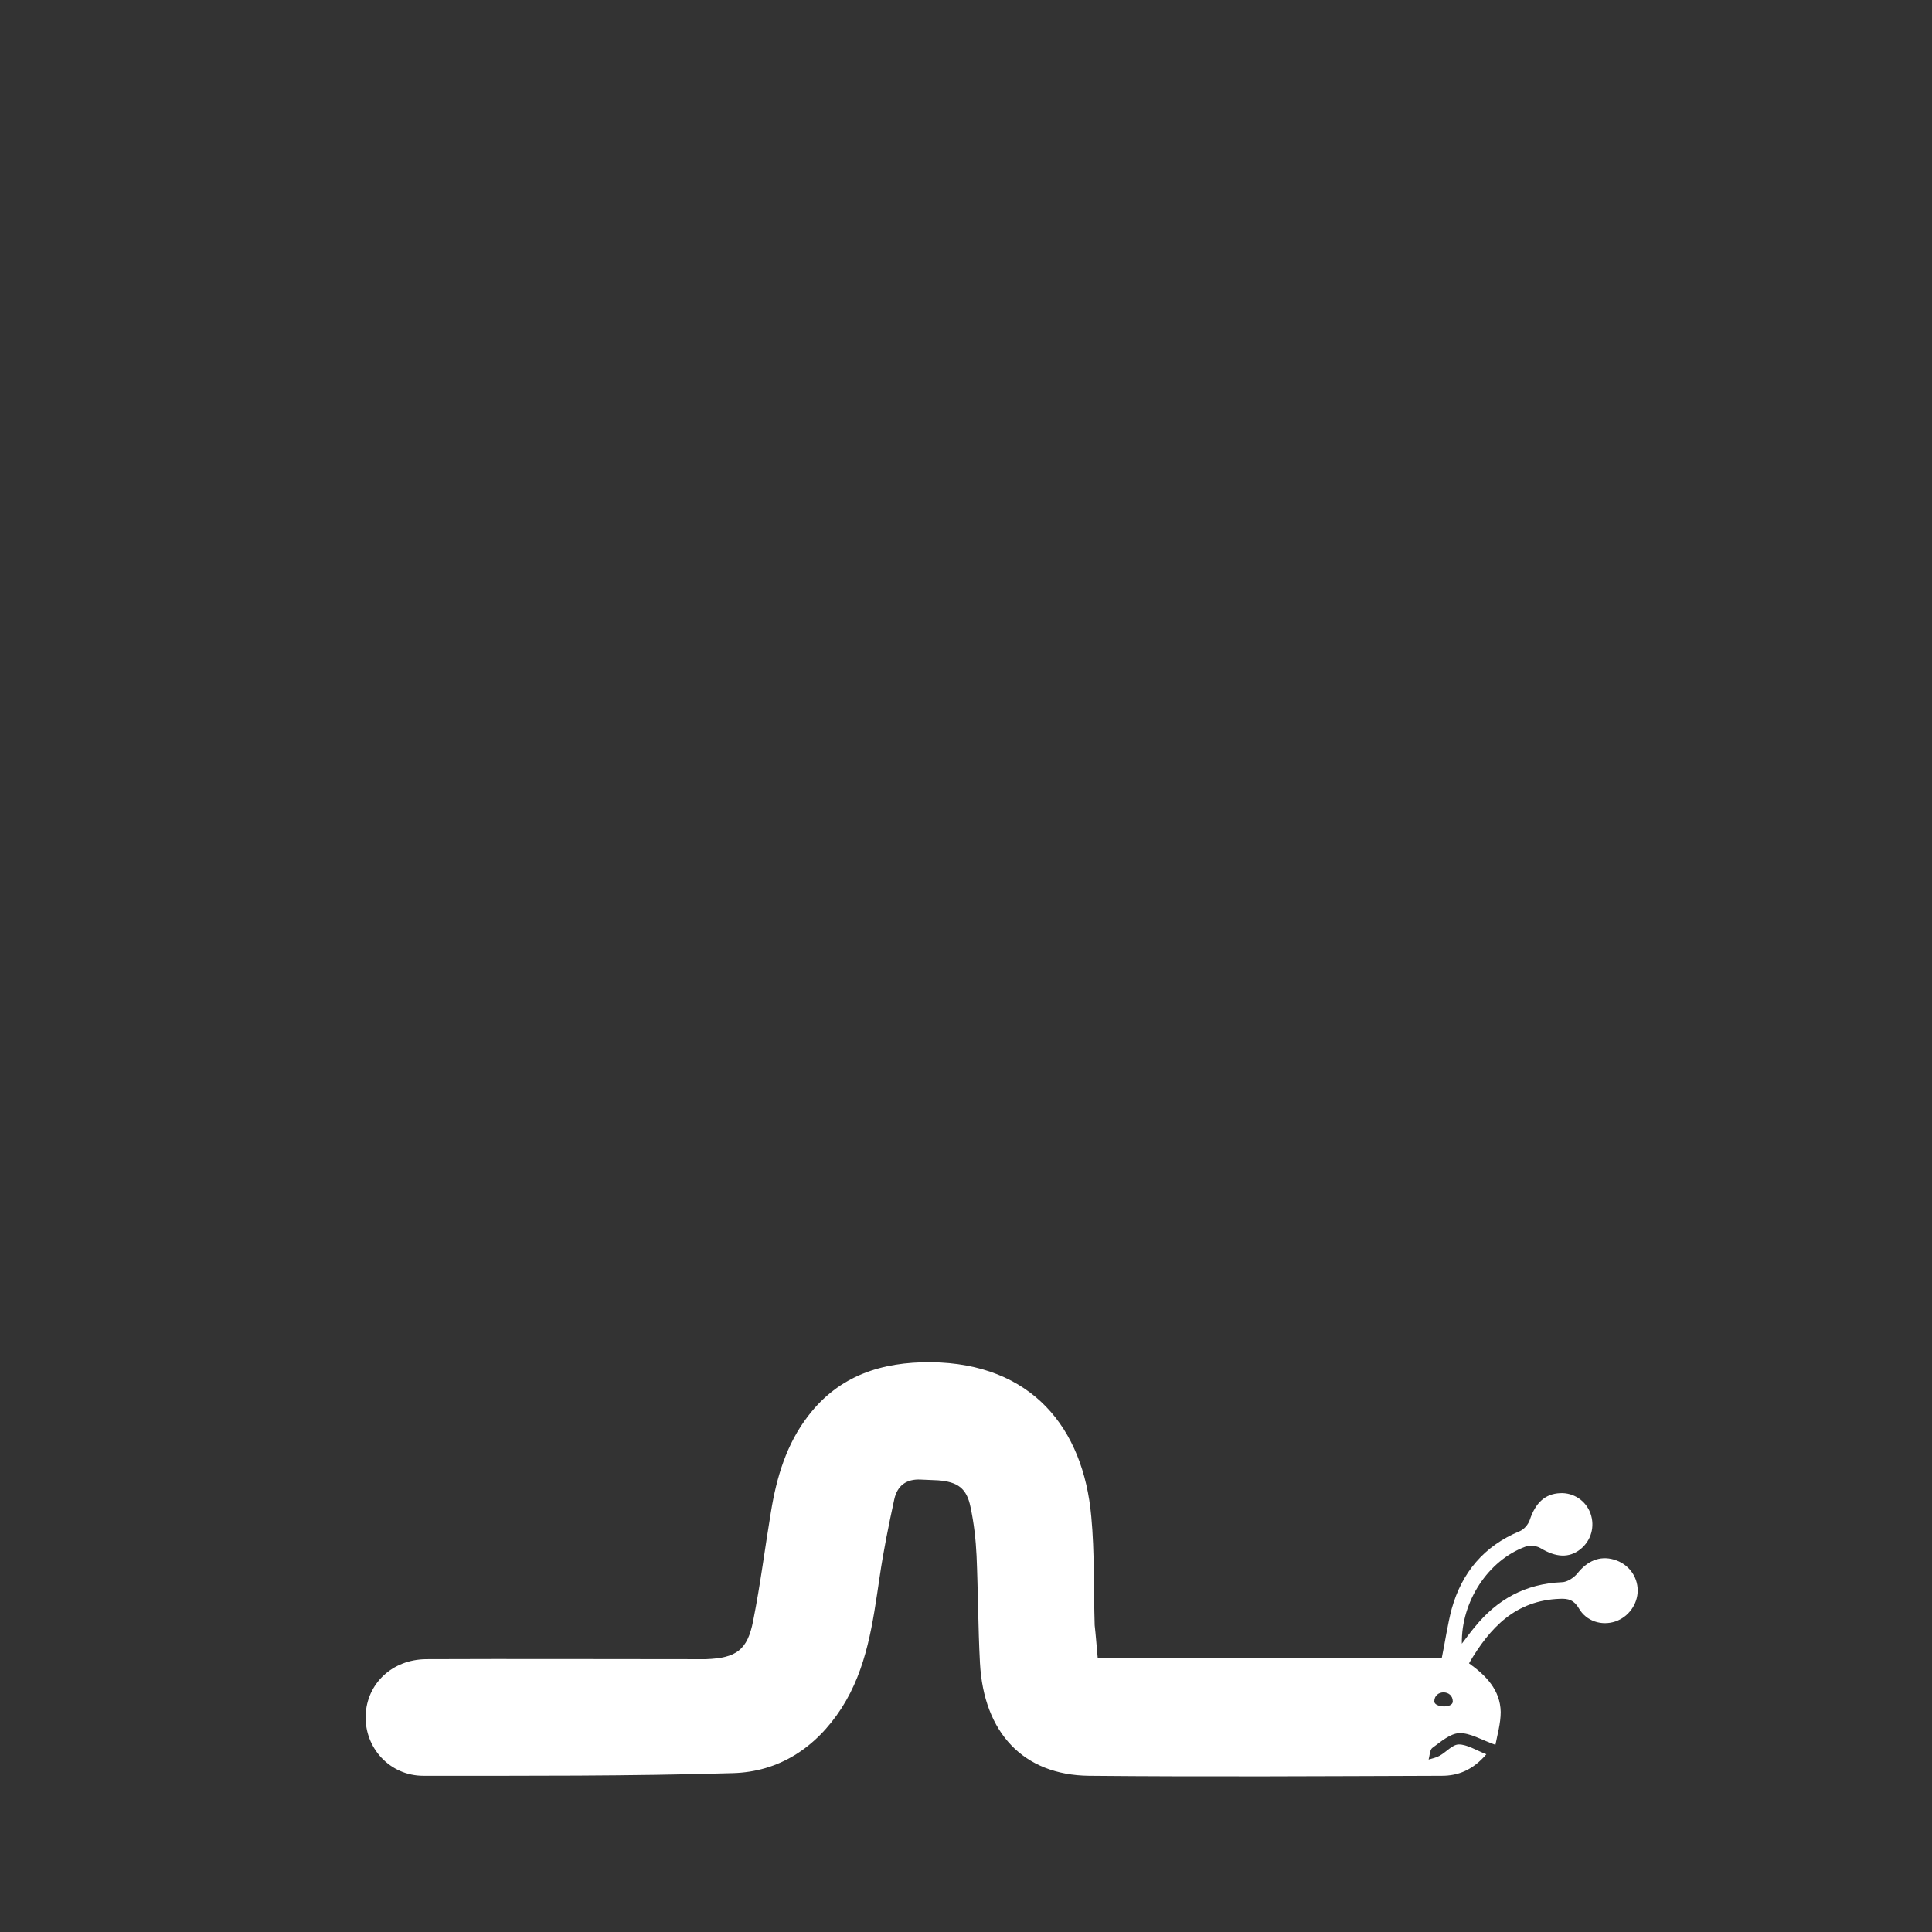 <?xml version="1.0" encoding="utf-8"?>
<!-- Generator: Adobe Illustrator 22.0.0, SVG Export Plug-In . SVG Version: 6.00 Build 0)  -->
<svg version="1.1" id="Layer_1" xmlns="http://www.w3.org/2000/svg" xmlns:xlink="http://www.w3.org/1999/xlink" x="0px" y="0px"
	 viewBox="0 0 512 512" style="enable-background:new 0 0 512 512;" xml:space="preserve">
<rect x="0" y="0" width="512" height="512" fill="#333333" stroke="none"/>
<style type="text/css">
	.st0{display:none;}
	.st1{fill:#FFFFFF;}
</style>
<g>
	<path class="st0" d="M0.8,0.4c170.8,0,341.6,0,512.4,0 M290.9,439.3c-0.2-3.2-0.5-6-0.6-8.8c-0.3-9.6,0-19.2-0.9-28.8
		c-2.1-23.4-15.8-40.6-42.5-40.9c-13-0.2-24.3,3.4-32.5,14.2c-5.8,7.5-8.3,16.3-9.9,25.5c-1.6,9.6-2.8,19.2-4.7,28.8
		c-1.5,7.8-4.6,9.9-12.5,10.2c-1.3,0-2.6,0-3.8,0c-23.5,0-46.9,0-70.4,0c-8.9,0-15.7,6.4-16,14.9c-0.3,8.5,6.4,15.9,15.3,16
		c27.3,0,54.6,0.1,81.9-0.7c12.3-0.4,22.1-6.8,28.9-17.2c6.9-10.5,8.4-22.6,10.1-34.7c1-6.9,2.5-13.8,3.9-20.7
		c0.8-3.6,3.2-5.4,7-5.2c1.5,0.1,3.1,0.1,4.6,0.2c5.2,0.4,7.6,2.1,8.6,7.1c0.9,4.2,1.4,8.6,1.6,12.9c0.4,9.5,0.4,19,0.9,28.4
		c1,18.5,11.5,29.7,28.9,29.9c31.2,0.3,62.3,0.1,93.5,0c4.3,0,8.1-1.5,11.8-5.7c-2.8-1.1-5.1-2.6-7.3-2.6c-1.7,0-3.4,2-5.1,3
		c-0.9,0.5-1.9,0.7-2.9,1c0.3-1.1,0.3-2.6,1-3.1c2.2-1.6,4.7-3.8,7.1-3.9c2.9-0.1,5.9,1.8,9.6,3.1c0.4-2.5,1.4-5.6,1.4-8.7
		c-0.1-5.8-3.9-9.7-8.4-12.9c5.5-9.6,12.4-16.7,24.1-17.1c2.2-0.1,3.7,0.3,5,2.5c2,3.5,6.1,4.7,9.7,3.5c3.5-1.2,5.9-4.5,5.9-8.2
		c0-3.8-2.5-7.1-6.3-8.2c-3.7-1.1-7.1,0.4-9.7,3.7c-0.9,1.2-2.7,2.3-4.1,2.3c-9.6,0.3-17.2,4.5-23.1,11.9c-1.1,1.3-2.1,2.7-3.4,4.4
		c-0.3-11.2,7-22.2,16.8-25.7c1.2-0.4,3-0.3,4.1,0.4c4,2.5,7.5,2.7,10.6,0.2c2.8-2.2,3.8-6,2.6-9.4c-1.2-3.3-4.5-5.5-8.1-5.4
		c-4,0.2-6.5,2.6-8,7.1c-0.4,1.2-1.6,2.5-2.7,3c-9.4,3.9-15.4,10.9-18,20.6c-1.1,4.2-1.7,8.5-2.6,12.9
		C351.9,439.3,321.7,439.3,290.9,439.3z"/>
	<path class="st1" d="M290.9,439.3c30.8,0,61,0,91.2,0c0.9-4.4,1.5-8.7,2.6-12.9c2.7-9.7,8.6-16.7,18-20.6c1.2-0.5,2.3-1.8,2.7-3
		c1.5-4.5,4-6.9,8-7.1c3.6-0.2,6.9,2,8.1,5.4c1.2,3.4,0.2,7.1-2.6,9.4c-3.1,2.5-6.6,2.2-10.6-0.2c-1.1-0.7-2.9-0.8-4.1-0.4
		c-9.8,3.6-17,14.5-16.8,25.7c1.3-1.7,2.3-3.1,3.4-4.4c6-7.4,13.5-11.5,23.1-11.9c1.4,0,3.2-1.2,4.1-2.3c2.6-3.3,5.9-4.8,9.7-3.7
		c3.8,1.1,6.3,4.4,6.3,8.2c0,3.6-2.4,7-5.9,8.2c-3.6,1.2-7.7,0-9.7-3.5c-1.3-2.2-2.8-2.6-5-2.5c-11.7,0.4-18.5,7.5-24.1,17.1
		c4.5,3.2,8.3,7.1,8.4,12.9c0,3-0.9,6.1-1.4,8.7c-3.7-1.3-6.7-3.2-9.6-3.1c-2.4,0.1-4.9,2.3-7.1,3.9c-0.7,0.5-0.7,2-1,3.1
		c1-0.3,2-0.5,2.9-1c1.8-1,3.4-3,5.1-3c2.2,0,4.5,1.5,7.3,2.6c-3.6,4.2-7.5,5.7-11.8,5.7c-31.2,0.1-62.3,0.3-93.5,0
		c-17.4-0.2-27.9-11.4-28.9-29.9c-0.5-9.5-0.5-19-0.9-28.4c-0.2-4.3-0.7-8.7-1.6-12.9c-1-5-3.4-6.7-8.6-7.1
		c-1.5-0.1-3.1-0.1-4.6-0.2c-3.8-0.2-6.2,1.6-7,5.2c-1.5,6.9-2.9,13.8-3.9,20.7c-1.8,12.1-3.3,24.1-10.1,34.7
		c-6.8,10.5-16.6,16.9-28.9,17.2c-27.3,0.8-54.6,0.7-81.9,0.7c-8.9,0-15.6-7.4-15.3-16c0.3-8.4,7-14.8,16-14.9
		c23.5-0.1,46.9,0,70.4,0c1.3,0,2.6,0,3.8,0c8-0.3,11-2.4,12.5-10.2c1.9-9.5,3.1-19.2,4.7-28.8c1.5-9.2,4.1-18,9.9-25.5
		c8.2-10.7,19.5-14.3,32.5-14.2c26.7,0.3,40.4,17.4,42.5,40.9c0.9,9.5,0.6,19.2,0.9,28.8C290.4,433.3,290.6,436.1,290.9,439.3z
		 M385,450.9c0-3.2-4.9-3.2-4.9,0C380.1,452.5,385,452.8,385,450.9z"/>
</g>
</svg>
